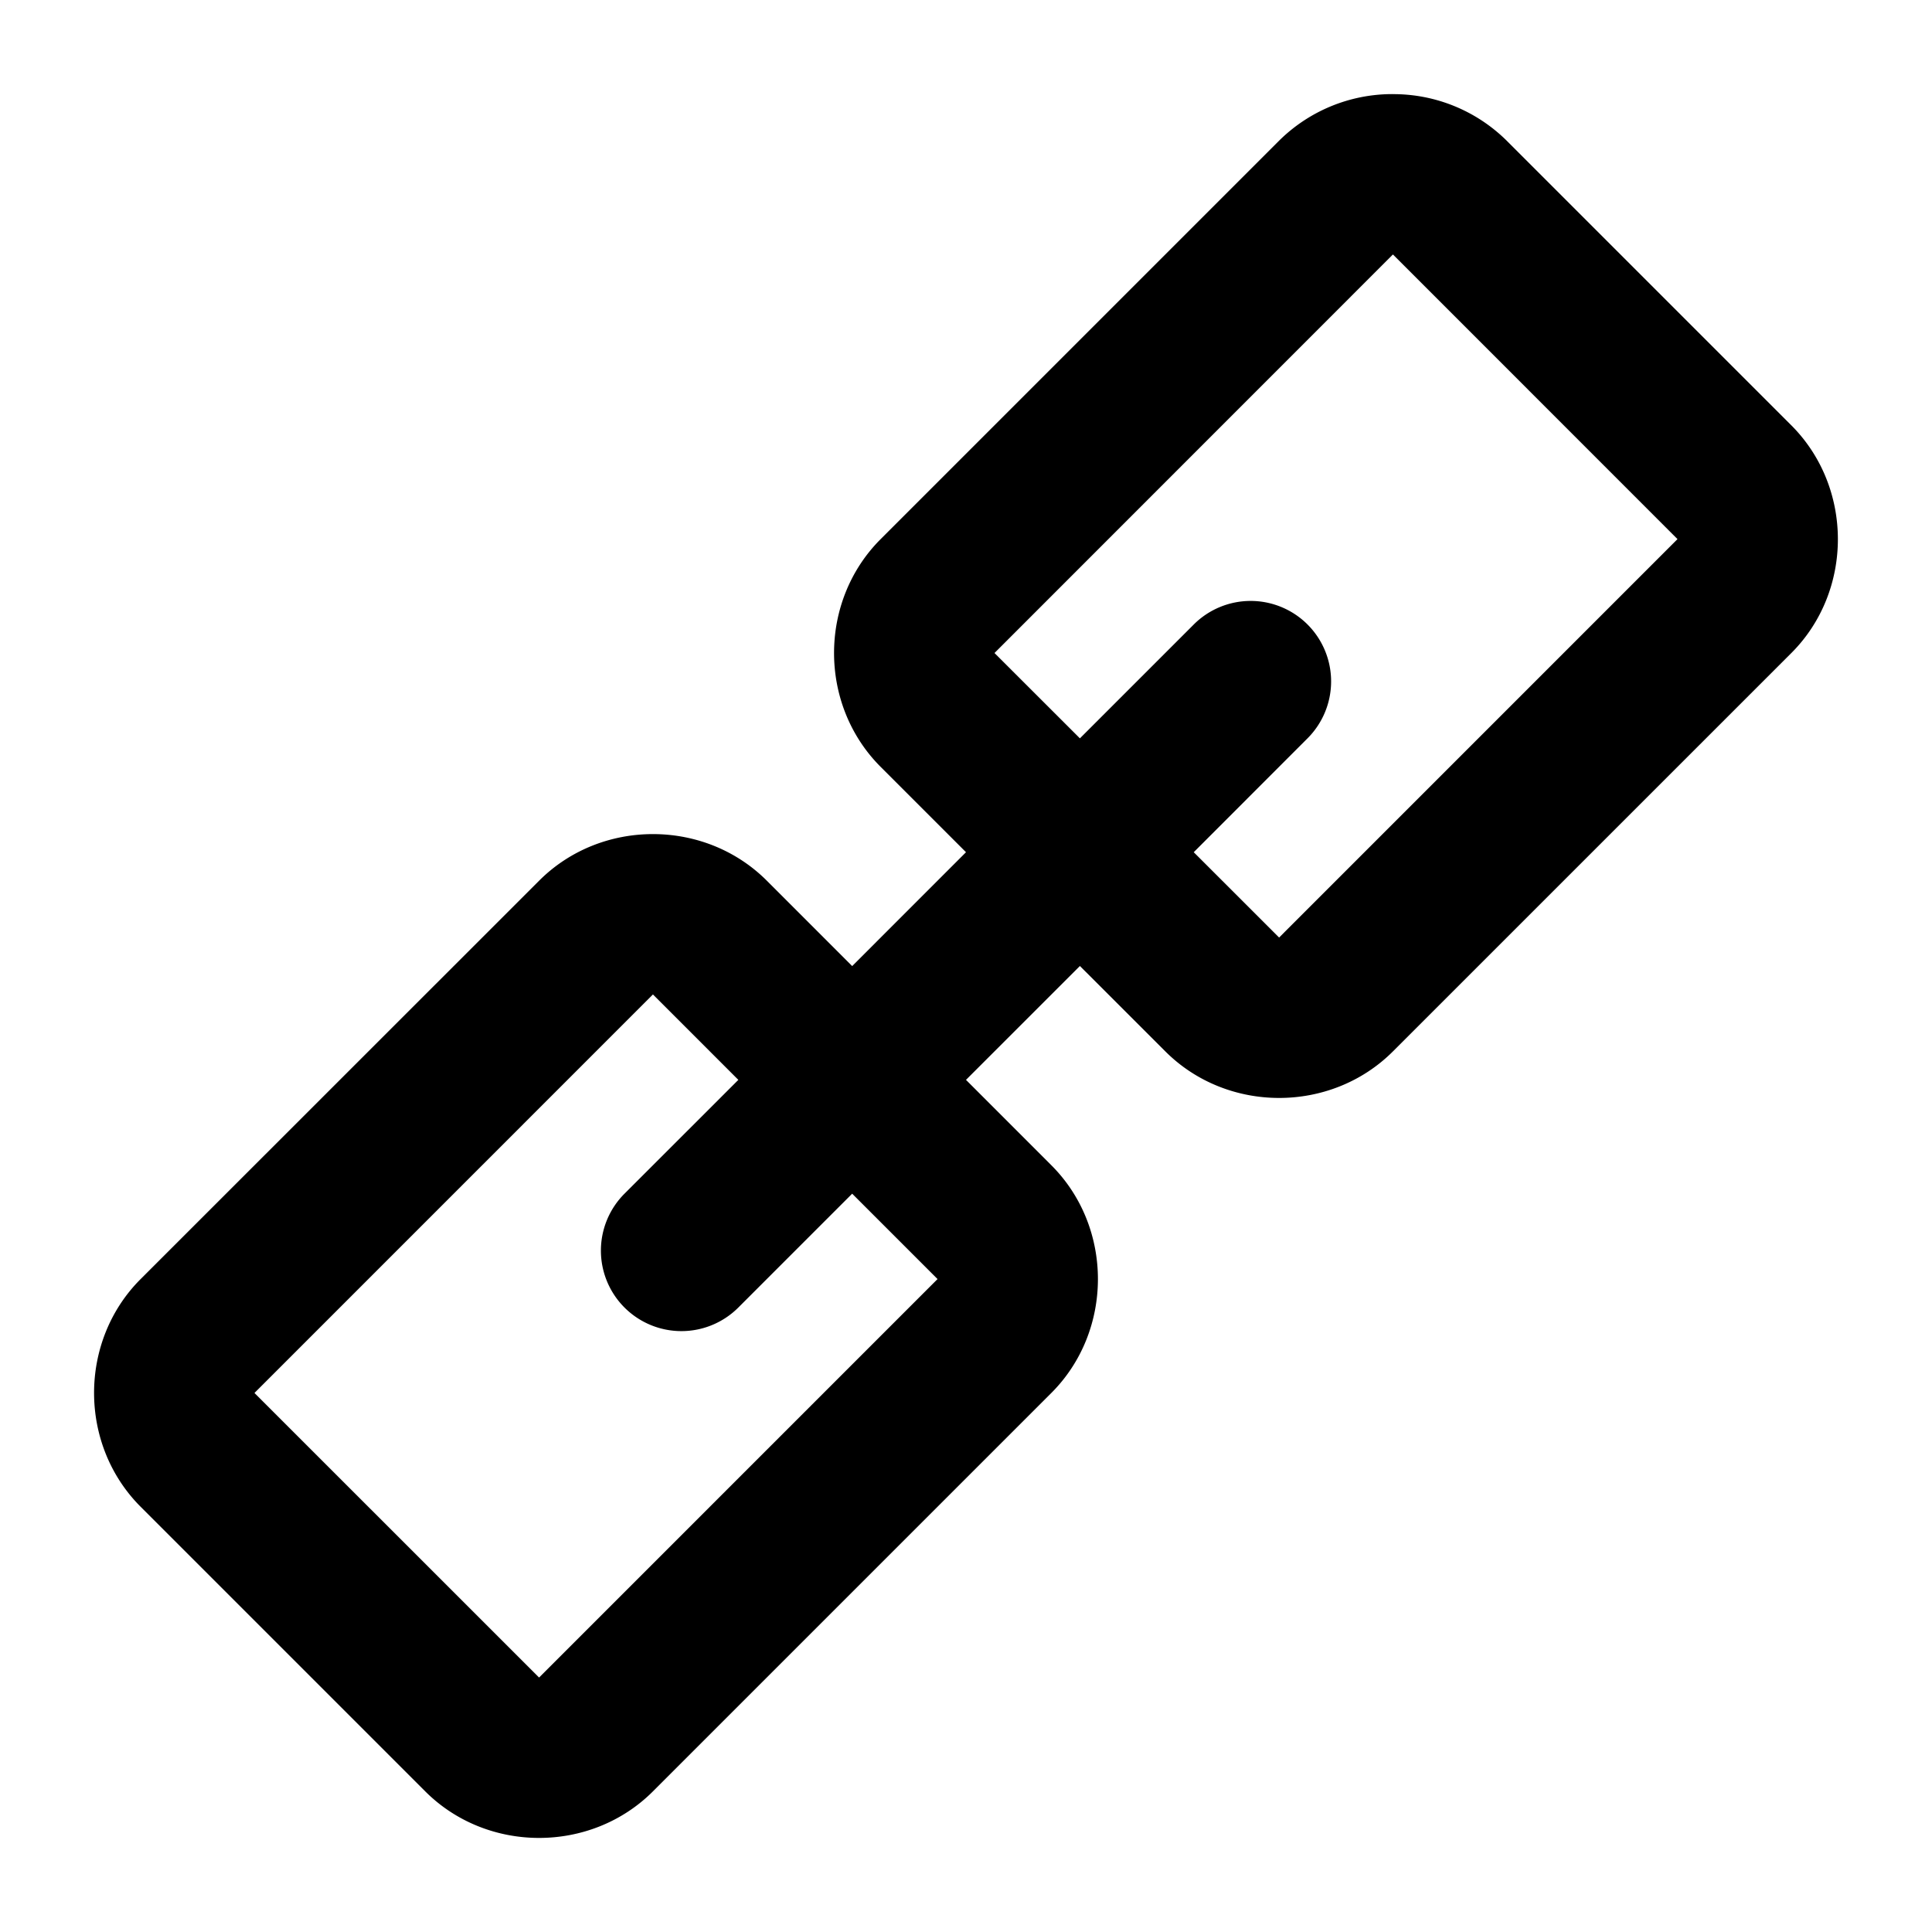 <svg xmlns="http://www.w3.org/2000/svg" width="48" height="48" viewBox="0 0 48 48"><path d="M34.608 2.338a4 4 0 0 0-2.829 1.157l-9.9 9.9c-1.543 1.543-1.543 4.114 0 5.657L24 21.173l-2.828 2.829-2.121-2.122c-1.543-1.543-4.114-1.543-5.656 0l-9.901 9.898c-1.543 1.542-1.542 4.115 0 5.657l7.071 7.071c1.543 1.543 4.115 1.542 5.657 0l9.899-9.899c1.542-1.542 1.542-4.115 0-5.656L24 26.829 26.83 24l2.122 2.121c1.542 1.543 4.114 1.543 5.656 0l9.898-9.897c1.542-1.542 1.541-4.115-.002-5.658l-7.07-7.07a4 4 0 0 0-2.827-1.157zm-.001 3.984 7.07 7.072-9.898 9.899-2.121-2.12 2.828-2.83a2 2 0 0 0 0-2.827 2 2 0 0 0-1.414-.586 2 2 0 0 0-1.414.586l-2.828 2.828-2.122-2.12zM16.222 24.707l2.122 2.122-2.829 2.828a2 2 0 0 0 0 2.828 2 2 0 0 0 2.829 0l2.828-2.828 2.121 2.121-9.9 9.9-7.071-7.07z"/></svg>